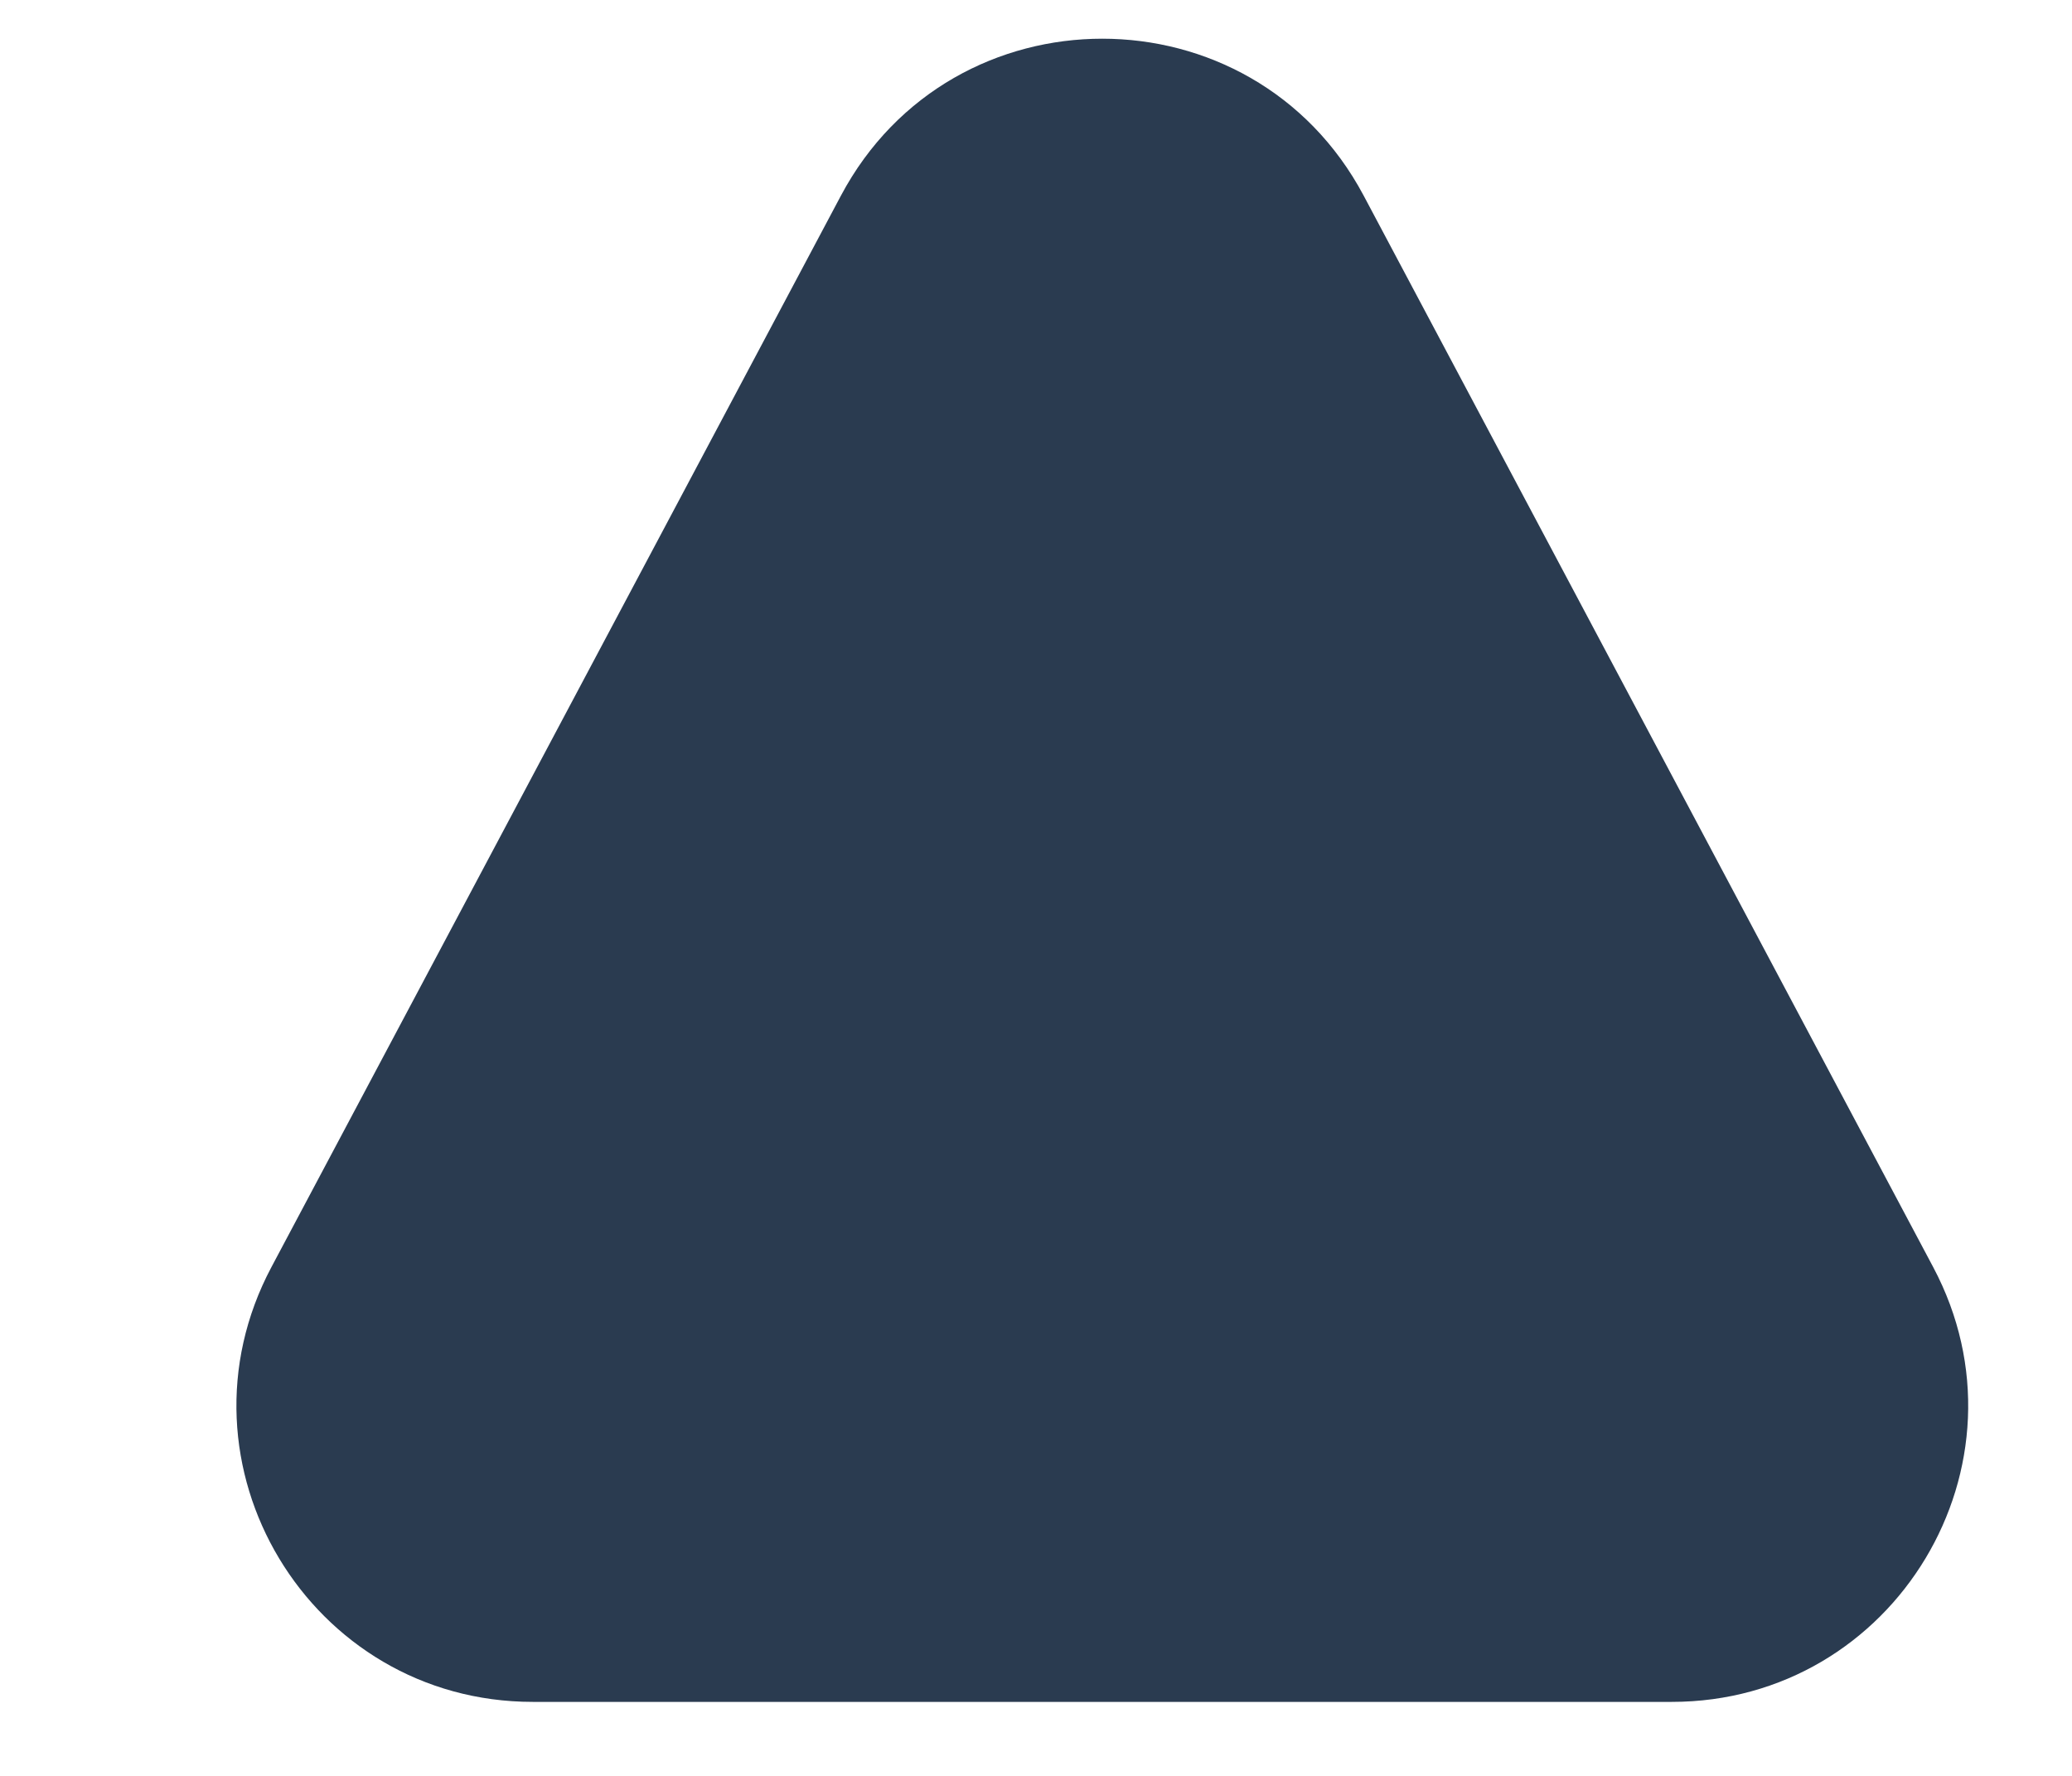 <svg width="7" height="6" viewBox="0 0 7 6" fill="none" xmlns="http://www.w3.org/2000/svg">
    <path d="M2.841 0.661C3.217 -0.046 4.231 -0.046 4.607 0.661L6.531 4.281C6.885 4.947 6.402 5.75 5.648 5.75H1.8C1.046 5.75 0.563 4.947 0.917 4.281L2.841 0.661Z" fill="url(#paint0_linear_151_715)" fill-opacity="0.9"/>
    <defs>
    <linearGradient id="paint0_linear_151_715" x1="3.724" y1="-1" x2="3.724" y2="8" gradientUnits="userSpaceOnUse">
    <stop stop-color="#13263d"/>
    <stop offset="1" stop-color="#13263d"/>
    </linearGradient>
    </defs>
</svg>